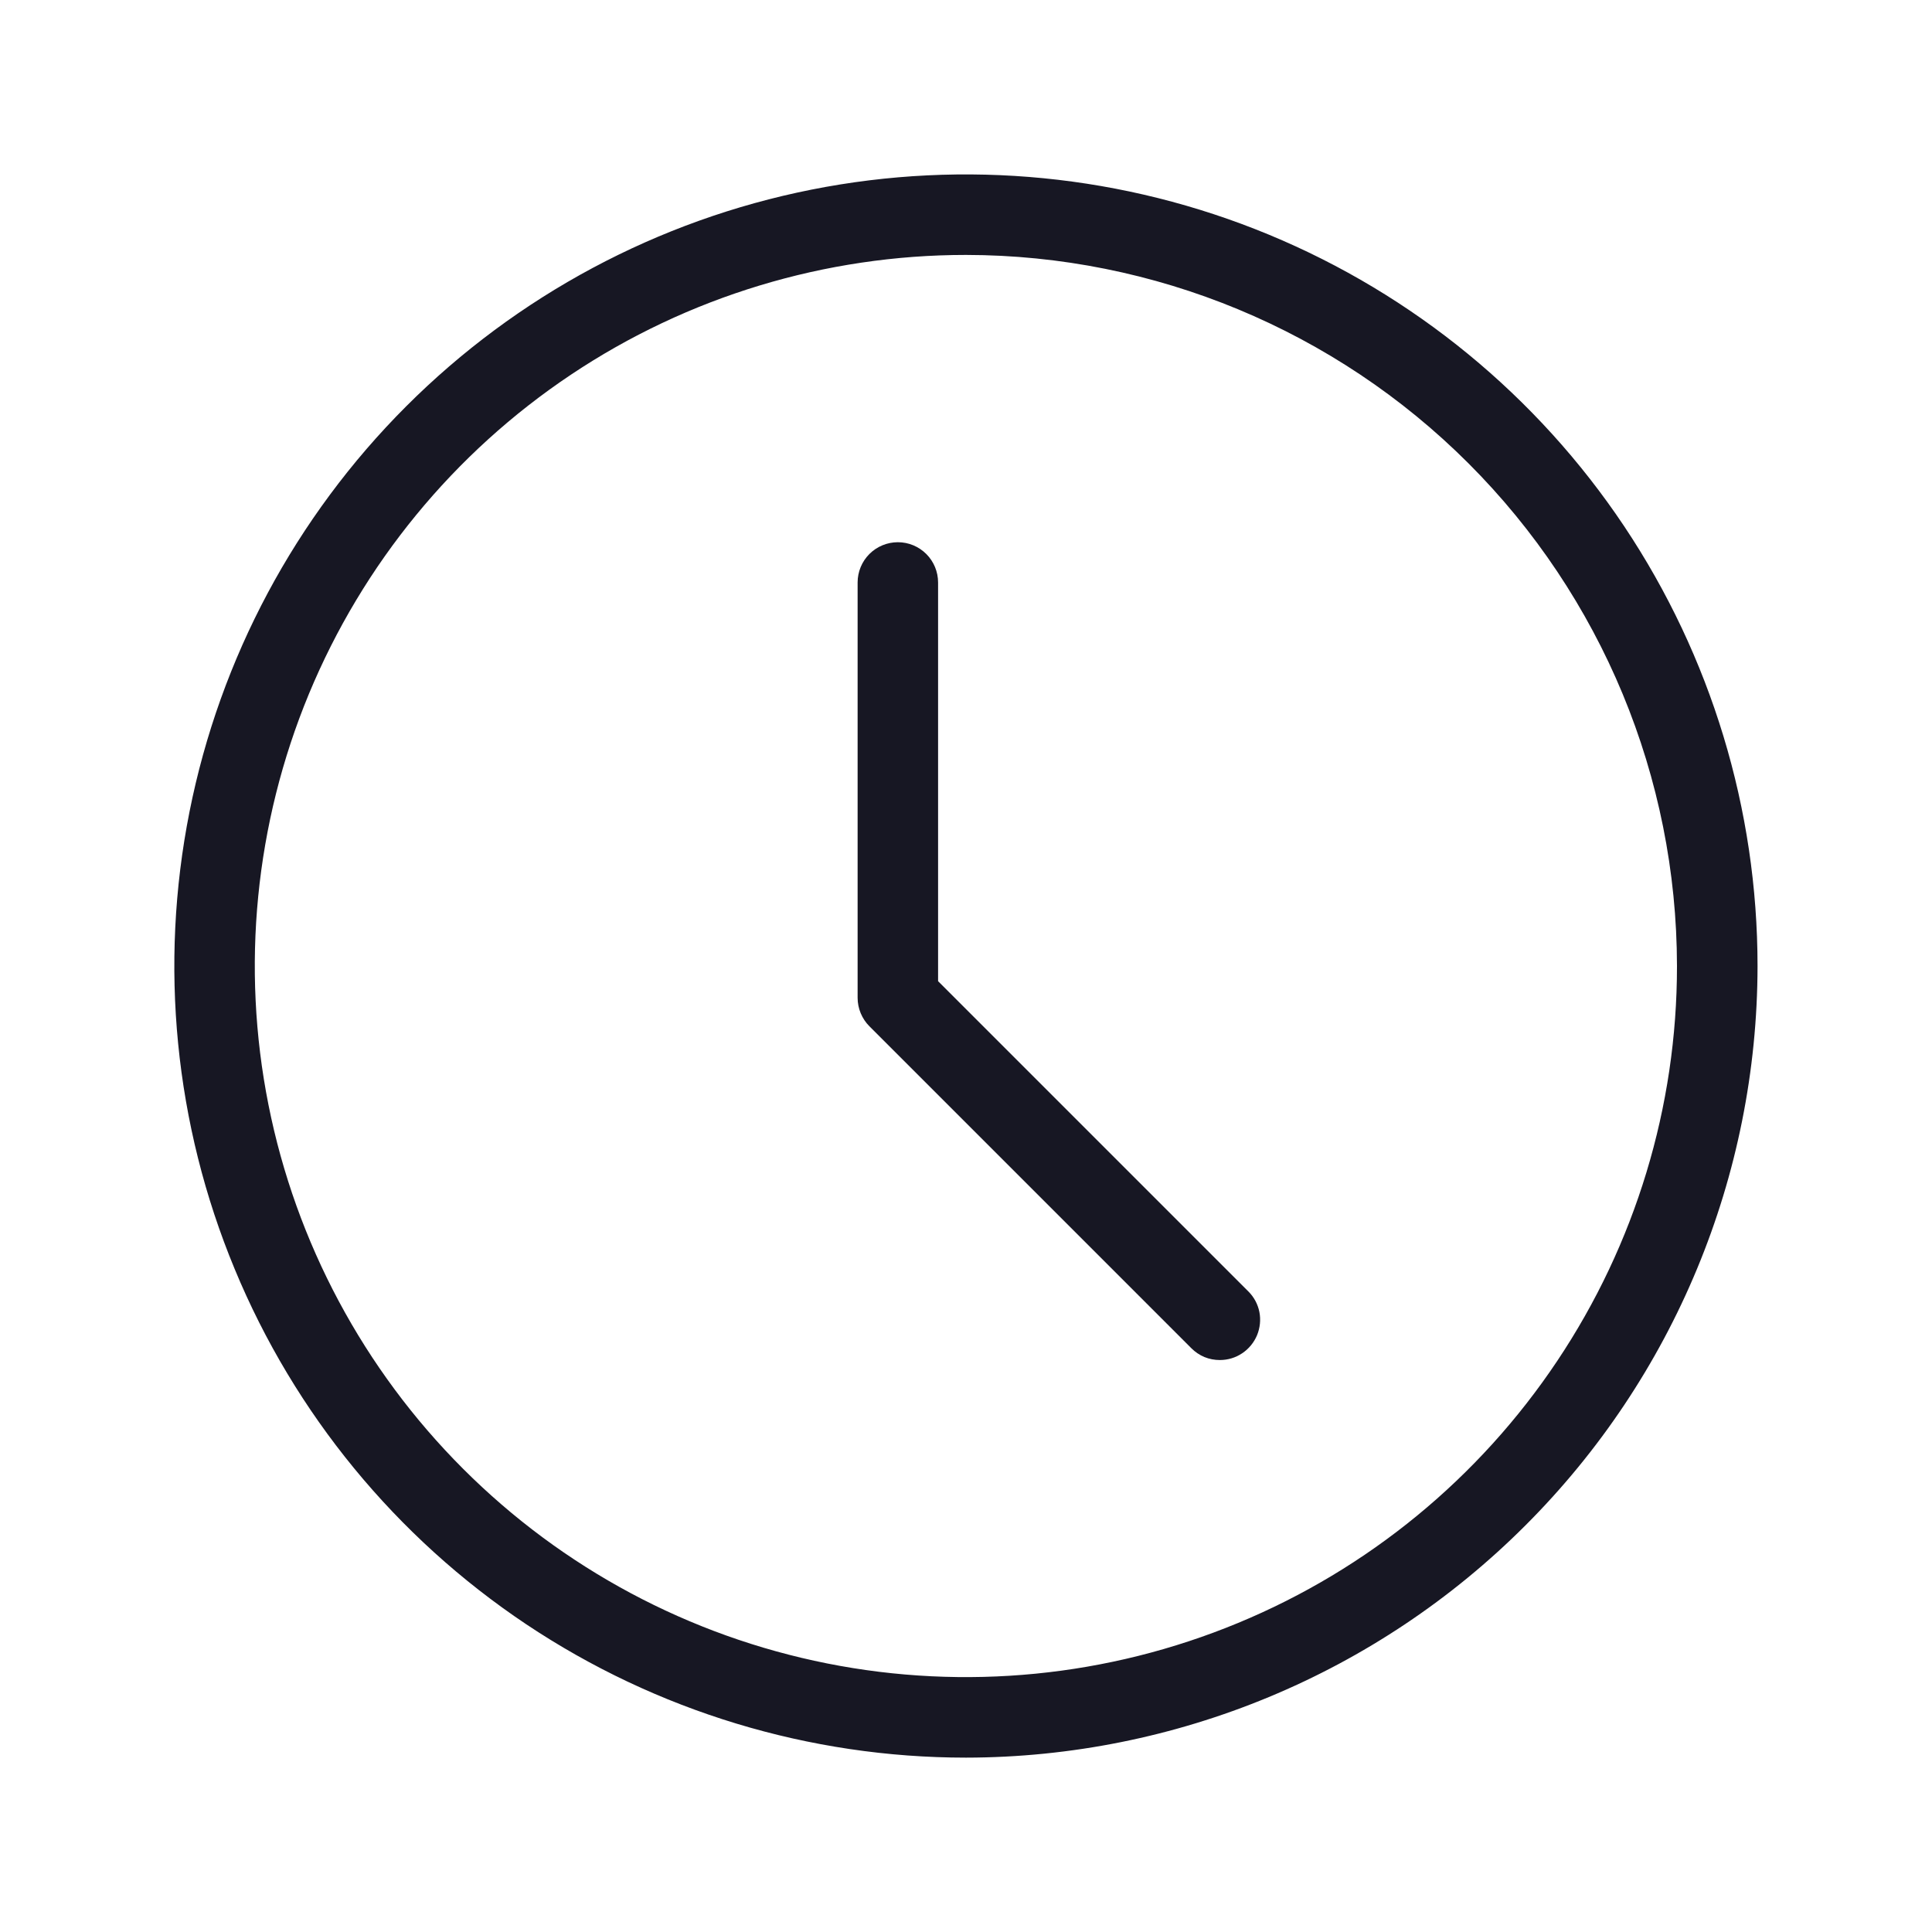 <svg width="20" height="20" viewBox="0 0 20 20" fill="none" xmlns="http://www.w3.org/2000/svg">
<g clip-path="url(#clip0_5313_35109)">
<path d="M10 18.195C8.379 18.195 6.795 17.714 5.447 16.814C4.099 15.913 3.049 14.634 2.429 13.136C1.808 11.639 1.646 9.991 1.962 8.402C2.278 6.812 3.059 5.352 4.205 4.206C5.351 3.06 6.811 2.279 8.4 1.963C9.99 1.647 11.637 1.809 13.135 2.429C14.632 3.049 15.912 4.099 16.813 5.447C17.713 6.795 18.194 8.379 18.194 10C18.192 12.172 17.328 14.255 15.791 15.791C14.255 17.328 12.172 18.192 10 18.195ZM10 2.639C8.544 2.639 7.12 3.07 5.91 3.879C4.699 4.688 3.756 5.838 3.198 7.183C2.641 8.528 2.495 10.008 2.779 11.436C3.063 12.864 3.765 14.176 4.794 15.205C5.824 16.235 7.135 16.936 8.563 17.22C9.991 17.504 11.471 17.358 12.816 16.801C14.162 16.244 15.311 15.3 16.12 14.089C16.929 12.879 17.361 11.456 17.36 10C17.358 8.048 16.582 6.177 15.202 4.797C13.822 3.417 11.951 2.641 10 2.639Z" fill="#171723"/>
<path d="M12.628 14.079C12.573 14.079 12.519 14.069 12.468 14.048C12.418 14.027 12.372 13.996 12.333 13.957L9 10.624C8.961 10.585 8.931 10.539 8.91 10.489C8.889 10.438 8.878 10.384 8.878 10.329V6.03C8.878 5.919 8.922 5.813 9 5.735C9.078 5.657 9.184 5.613 9.295 5.613C9.405 5.613 9.511 5.657 9.589 5.735C9.667 5.813 9.711 5.919 9.711 6.03V10.157L12.922 13.368C12.981 13.426 13.021 13.501 13.037 13.581C13.053 13.662 13.044 13.746 13.013 13.822C12.981 13.898 12.928 13.963 12.859 14.009C12.791 14.055 12.71 14.079 12.628 14.079Z" fill="#171723"/>
</g>
<defs>
<clipPath id="clip0_5313_35109">
<rect width="20" height="20" fill="white"/>
</clipPath>
</defs>
</svg>
